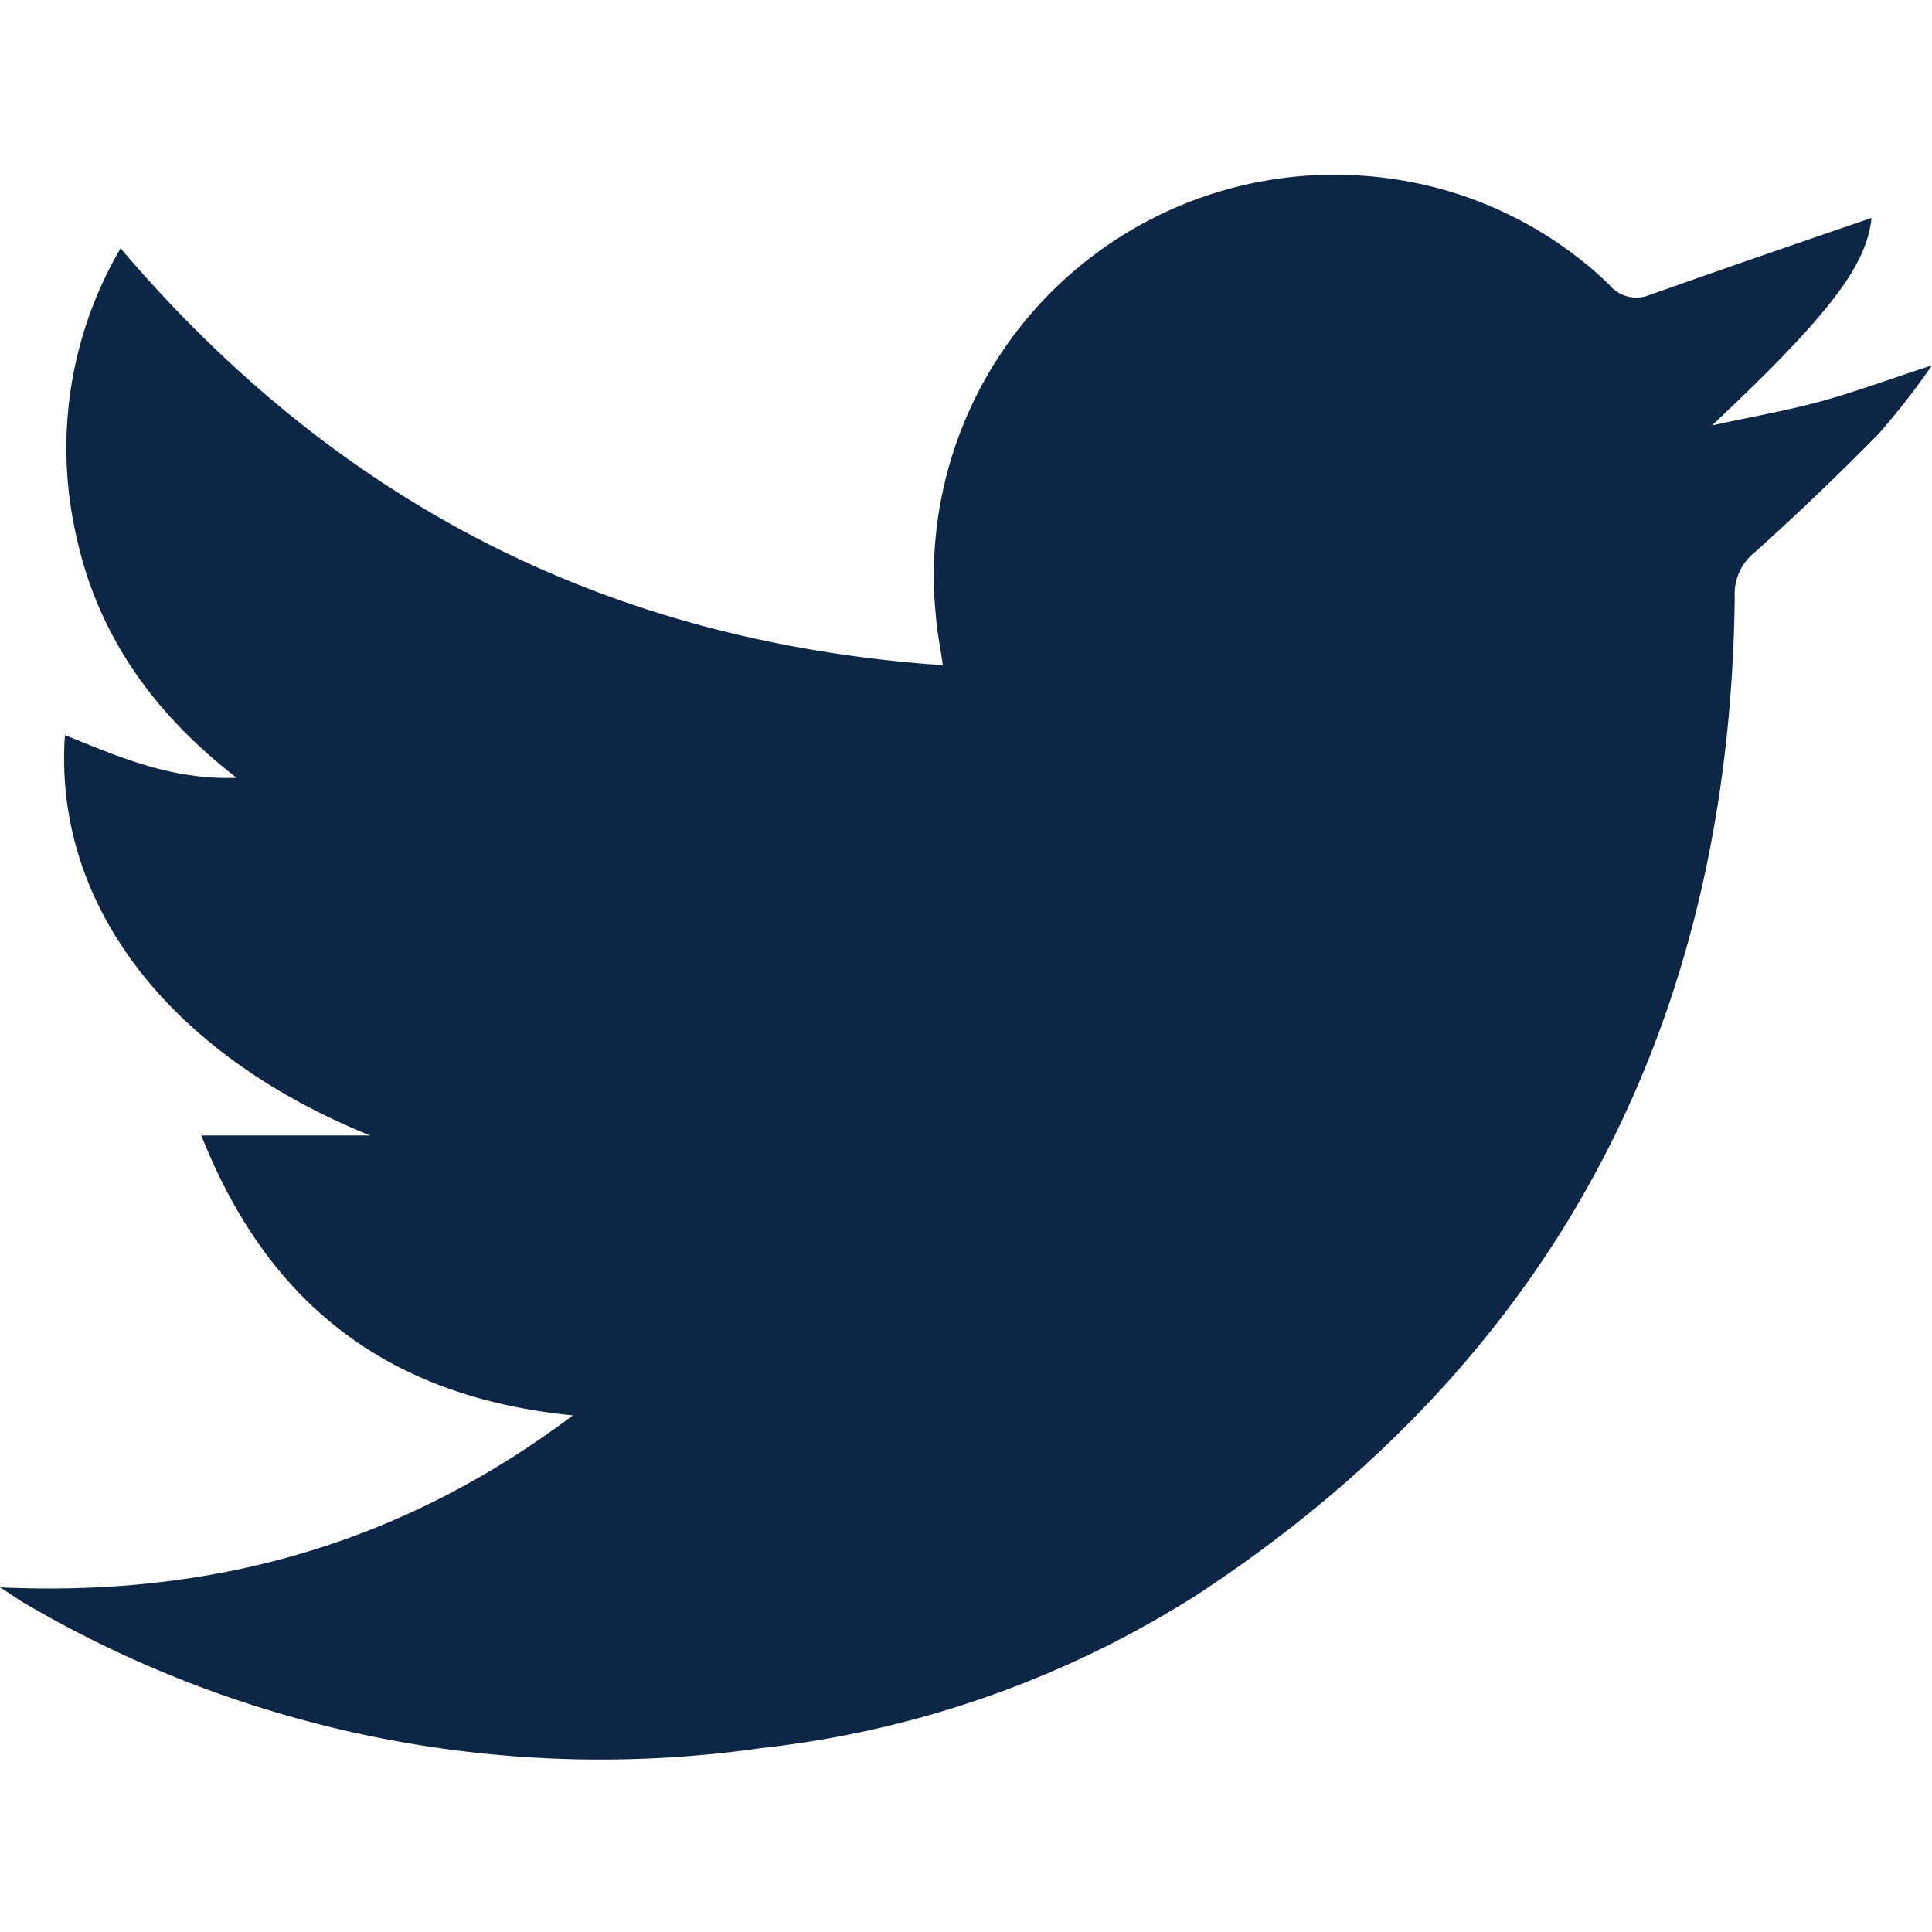 <svg id="Layer_1" data-name="Layer 1" xmlns="http://www.w3.org/2000/svg" viewBox="0 0 100 100">
  <defs>
    <style>
      .cls-1 {
        fill: #0e2646;
      }
    </style>
  </defs>
  <path class="cls-1" d="M0,82.16c10.83.5,20.64-2.13,29.65-8.9-9.52-.94-15.75-5.7-19.23-14.49h8.74C8.8,54.59,2.75,46.86,3.36,38.05c2.76,1.1,5.46,2.33,8.89,2.21C7.83,36.83,5,32.76,3.91,27.57A20.46,20.46,0,0,1,6.24,12.85C17.42,26,31.43,33.23,48.8,34.43c-.14-1-.3-1.76-.36-2.56A20.74,20.74,0,0,1,71.7,9.21a20.35,20.35,0,0,1,11.58,5.51,1.81,1.81,0,0,0,2.07.56c3.88-1.38,7.78-2.72,11.52-4-.25,2.45-2.15,5-8.26,10.74,2.16-.47,4-.79,5.73-1.27s3.48-1.13,5.66-1.84a38.6,38.6,0,0,1-2.74,3.52q-3.14,3.2-6.47,6.19a2.73,2.73,0,0,0-1,2.26c-.25,22-9.24,39.42-27.73,51.6a52.76,52.76,0,0,1-22.65,8,58.91,58.91,0,0,1-38.31-7.6C.7,82.62.35,82.38,0,82.16Z"/>
</svg>
